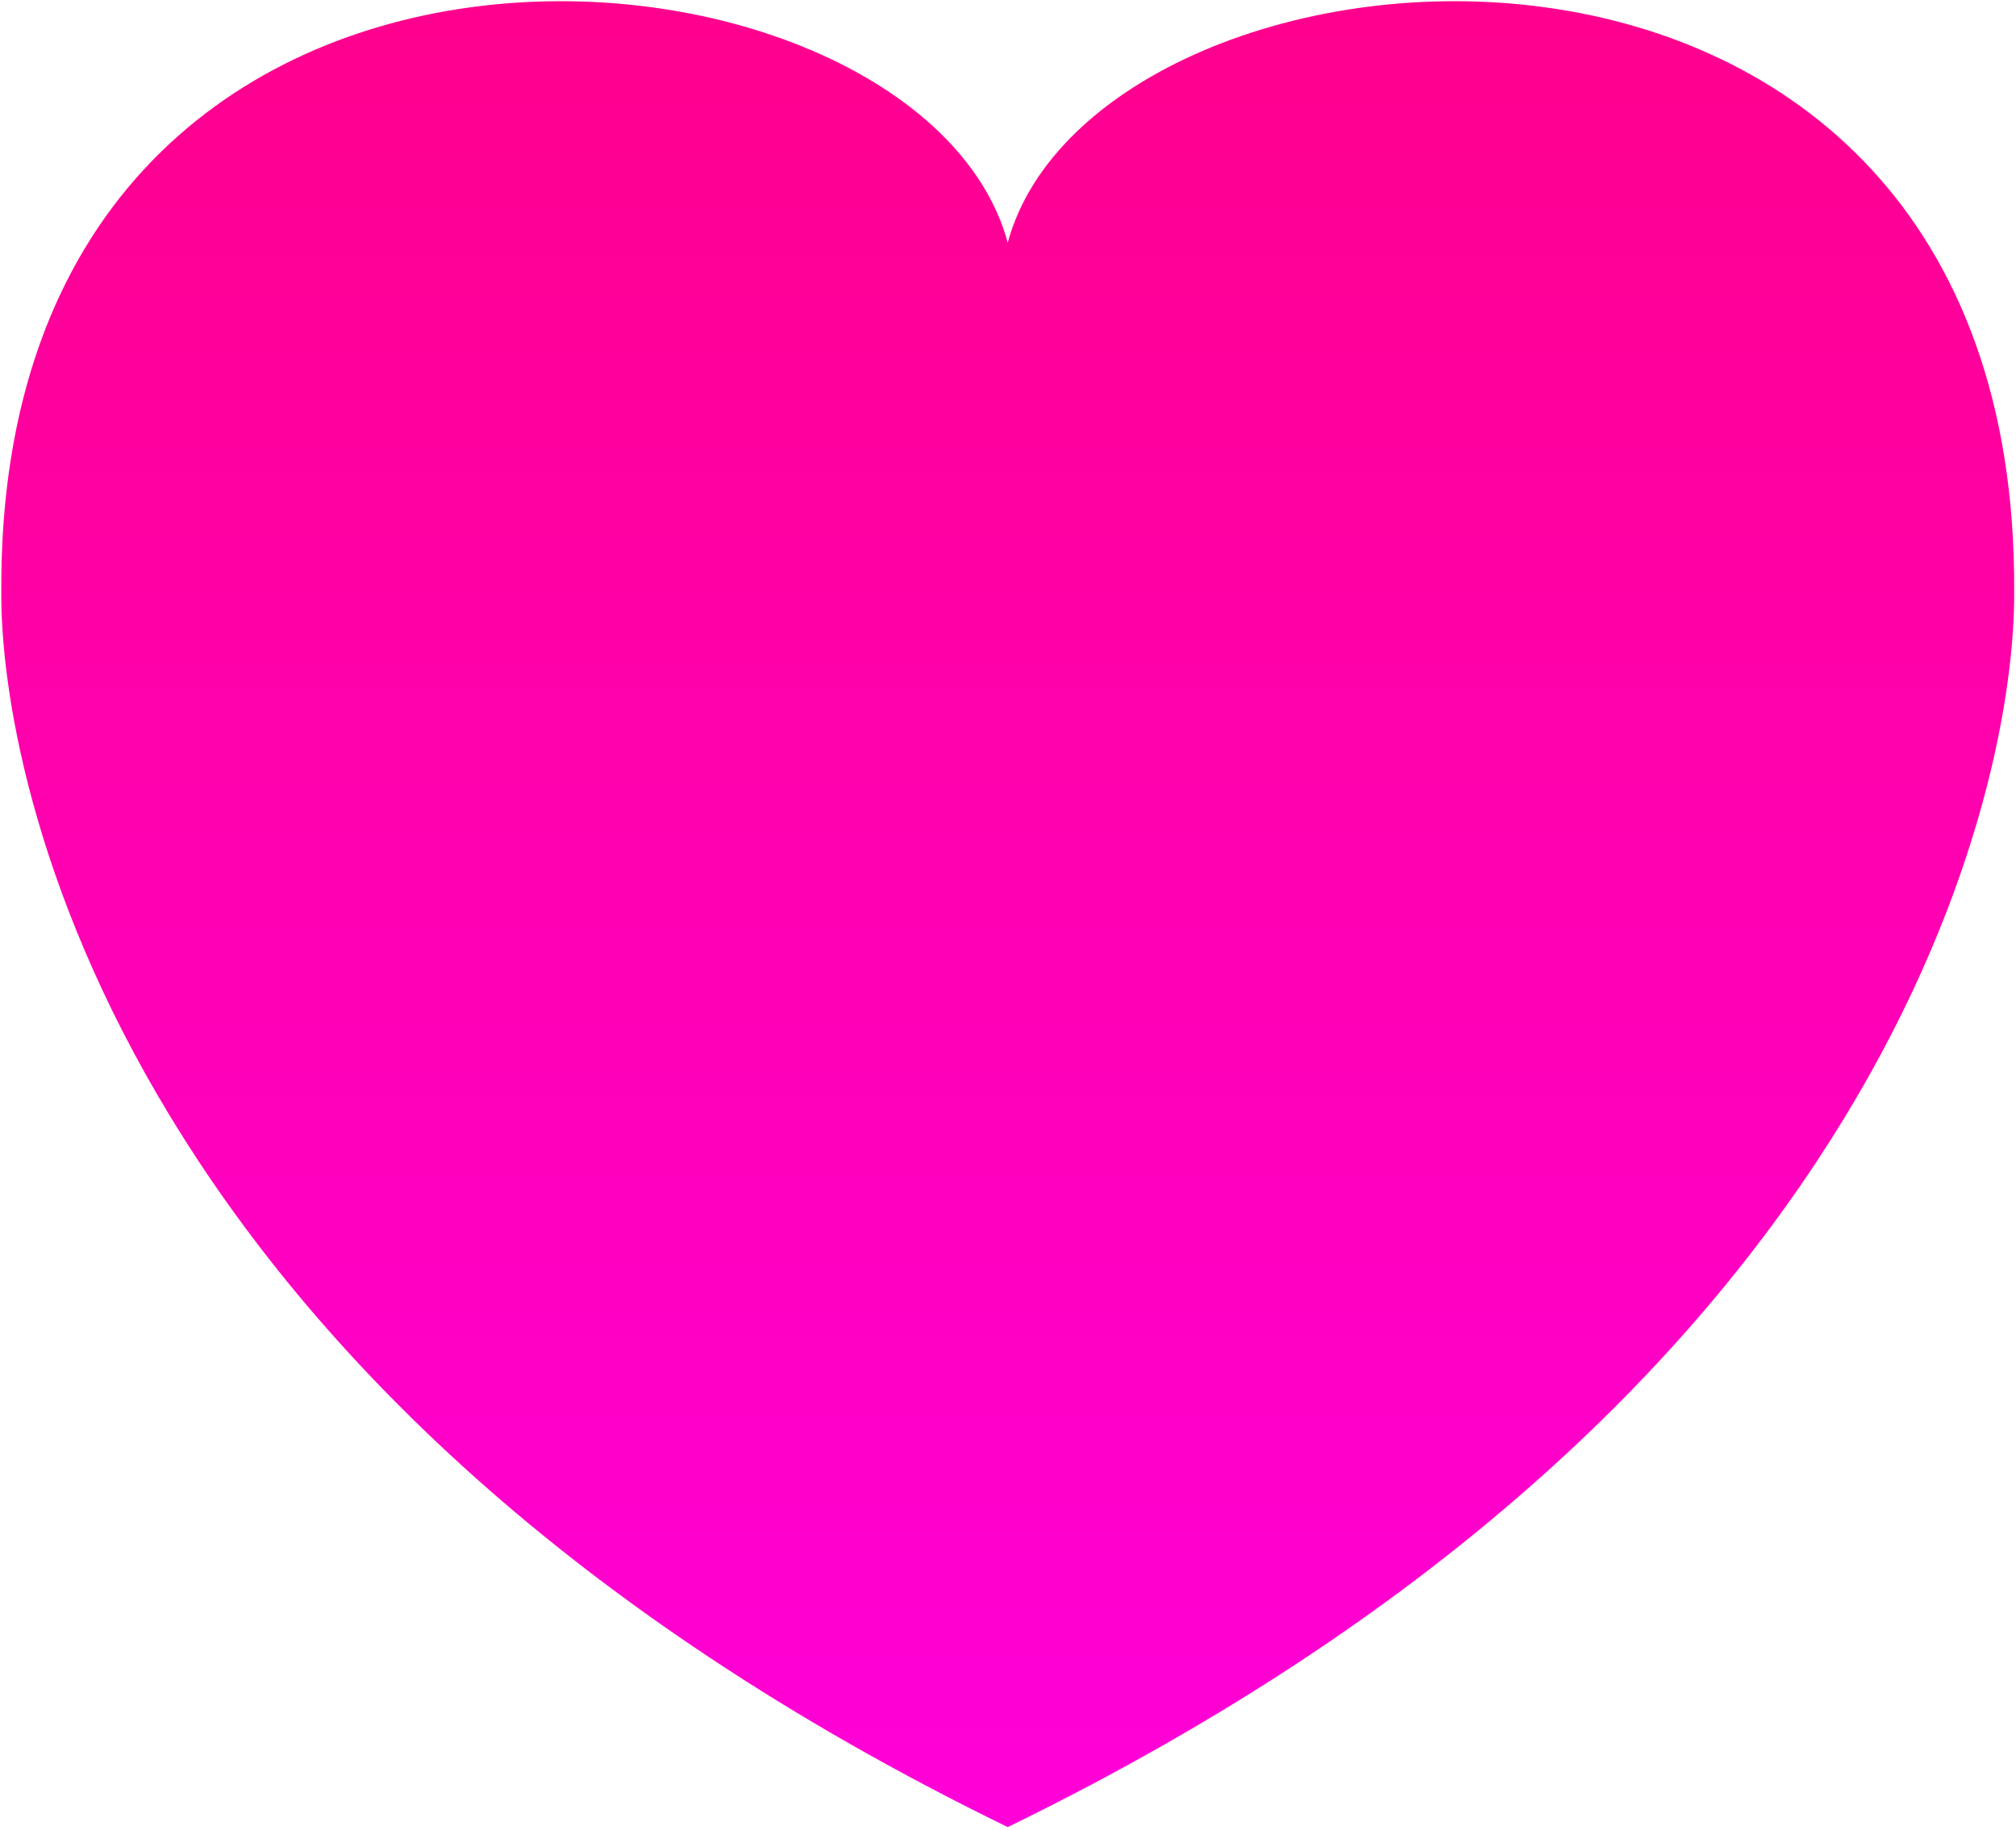 <?xml version="1.0" encoding="UTF-8" standalone="no"?>
<!-- Created with Inkscape (http://www.inkscape.org/) -->

<svg
   width="256mm"
   height="232.315mm"
   viewBox="0 0 256 232.315"
   version="1.1"
   id="svg8"
   inkscape:version="1.1.2 (0a00cf5339, 2022-02-04)"
   sodipodi:docname="heart_remake_gradient.svg"
   inkscape:export-filename="/home/starlight/repos/inkscape/heart/hot_heart.png"
   inkscape:export-xdpi="96"
   inkscape:export-ydpi="96"
   xmlns:inkscape="http://www.inkscape.org/namespaces/inkscape"
   xmlns:sodipodi="http://sodipodi.sourceforge.net/DTD/sodipodi-0.dtd"
   xmlns:xlink="http://www.w3.org/1999/xlink"
   xmlns="http://www.w3.org/2000/svg"
   xmlns:svg="http://www.w3.org/2000/svg"
   xmlns:rdf="http://www.w3.org/1999/02/22-rdf-syntax-ns#"
   xmlns:cc="http://creativecommons.org/ns#"
   xmlns:dc="http://purl.org/dc/elements/1.1/">
  <defs
     id="defs2">
    <linearGradient
       inkscape:collect="always"
       id="linearGradient1983">
      <stop
         style="stop-color:#ff008d;stop-opacity:1;"
         offset="0"
         id="stop1979" />
      <stop
         style="stop-color:#ff00d9;stop-opacity:1"
         offset="1"
         id="stop1981" />
    </linearGradient>
    <inkscape:path-effect
       effect="mirror_symmetry"
       start_point="107.442,48.229"
       end_point="107.442,230.45"
       center_point="107.442,139.339"
       id="path-effect831"
       is_visible="true"
       mode="free"
       discard_orig_path="false"
       fuse_paths="false"
       oposite_fuse="false" />
    <linearGradient
       inkscape:collect="always"
       xlink:href="#linearGradient1983"
       id="linearGradient5084"
       gradientUnits="userSpaceOnUse"
       x1="209.114"
       y1="47.058"
       x2="209.114"
       y2="231.071" />
  </defs>
  <sodipodi:namedview
     id="base"
     pagecolor="#ffffff"
     bordercolor="#666666"
     borderopacity="1.0"
     inkscape:pageopacity="0.0"
     inkscape:pageshadow="2"
     inkscape:zoom="1.4142136"
     inkscape:cx="334.96529"
     inkscape:cy="547.77859"
     inkscape:document-units="mm"
     inkscape:current-layer="layer1"
     showgrid="true"
     inkscape:window-width="3840"
     inkscape:window-height="2090"
     inkscape:window-x="1920"
     inkscape:window-y="32"
     inkscape:window-maximized="1"
     inkscape:pagecheckerboard="1">
    <inkscape:grid
       type="xygrid"
       id="grid3674" />
  </sodipodi:namedview>
  <g
     inkscape:label="Layer 1"
     inkscape:groupmode="layer"
     id="layer1"
     style="display:inline"
     transform="translate(2.7283298e-7,-64.685)"
     sodipodi:insensitive="true">
    <path
       style="opacity:1;fill:url(#linearGradient5084);fill-opacity:1;fill-rule:nonzero;stroke:#000000;stroke-width:0.265px;stroke-linecap:butt;stroke-linejoin:miter;stroke-opacity:0"
       d="M 107.442,230.45 C 18.24,186.983 6.258,125.267 6.414,106.437 5.991,29.99 98.441,38.236 107.442,71.425 Z m 0,0 C 196.644,186.983 208.626,125.267 208.47,106.437 208.893,29.99 116.443,38.236 107.442,71.425 Z"
       id="path21"
       inkscape:connector-curvature="0"
       sodipodi:nodetypes="cccc"
       inkscape:path-effect="#path-effect831"
       inkscape:original-d="M 107.442,230.44988 C 18.239619,186.98262 6.2579062,125.26686 6.4144686,106.43683 5.9906358,29.989994 98.441223,38.235571 107.442,71.424519 Z"
       transform="matrix(1.265,0,0,1.265,-7.947,5.143)"
       inkscape:export-xdpi="166.5163"
       inkscape:export-ydpi="166.5163"
       inkscape:label="path21"
       inkscape:export-filename="/home/starlight/repos/inkscape/heart/path22.png" />
  </g>
</svg>
